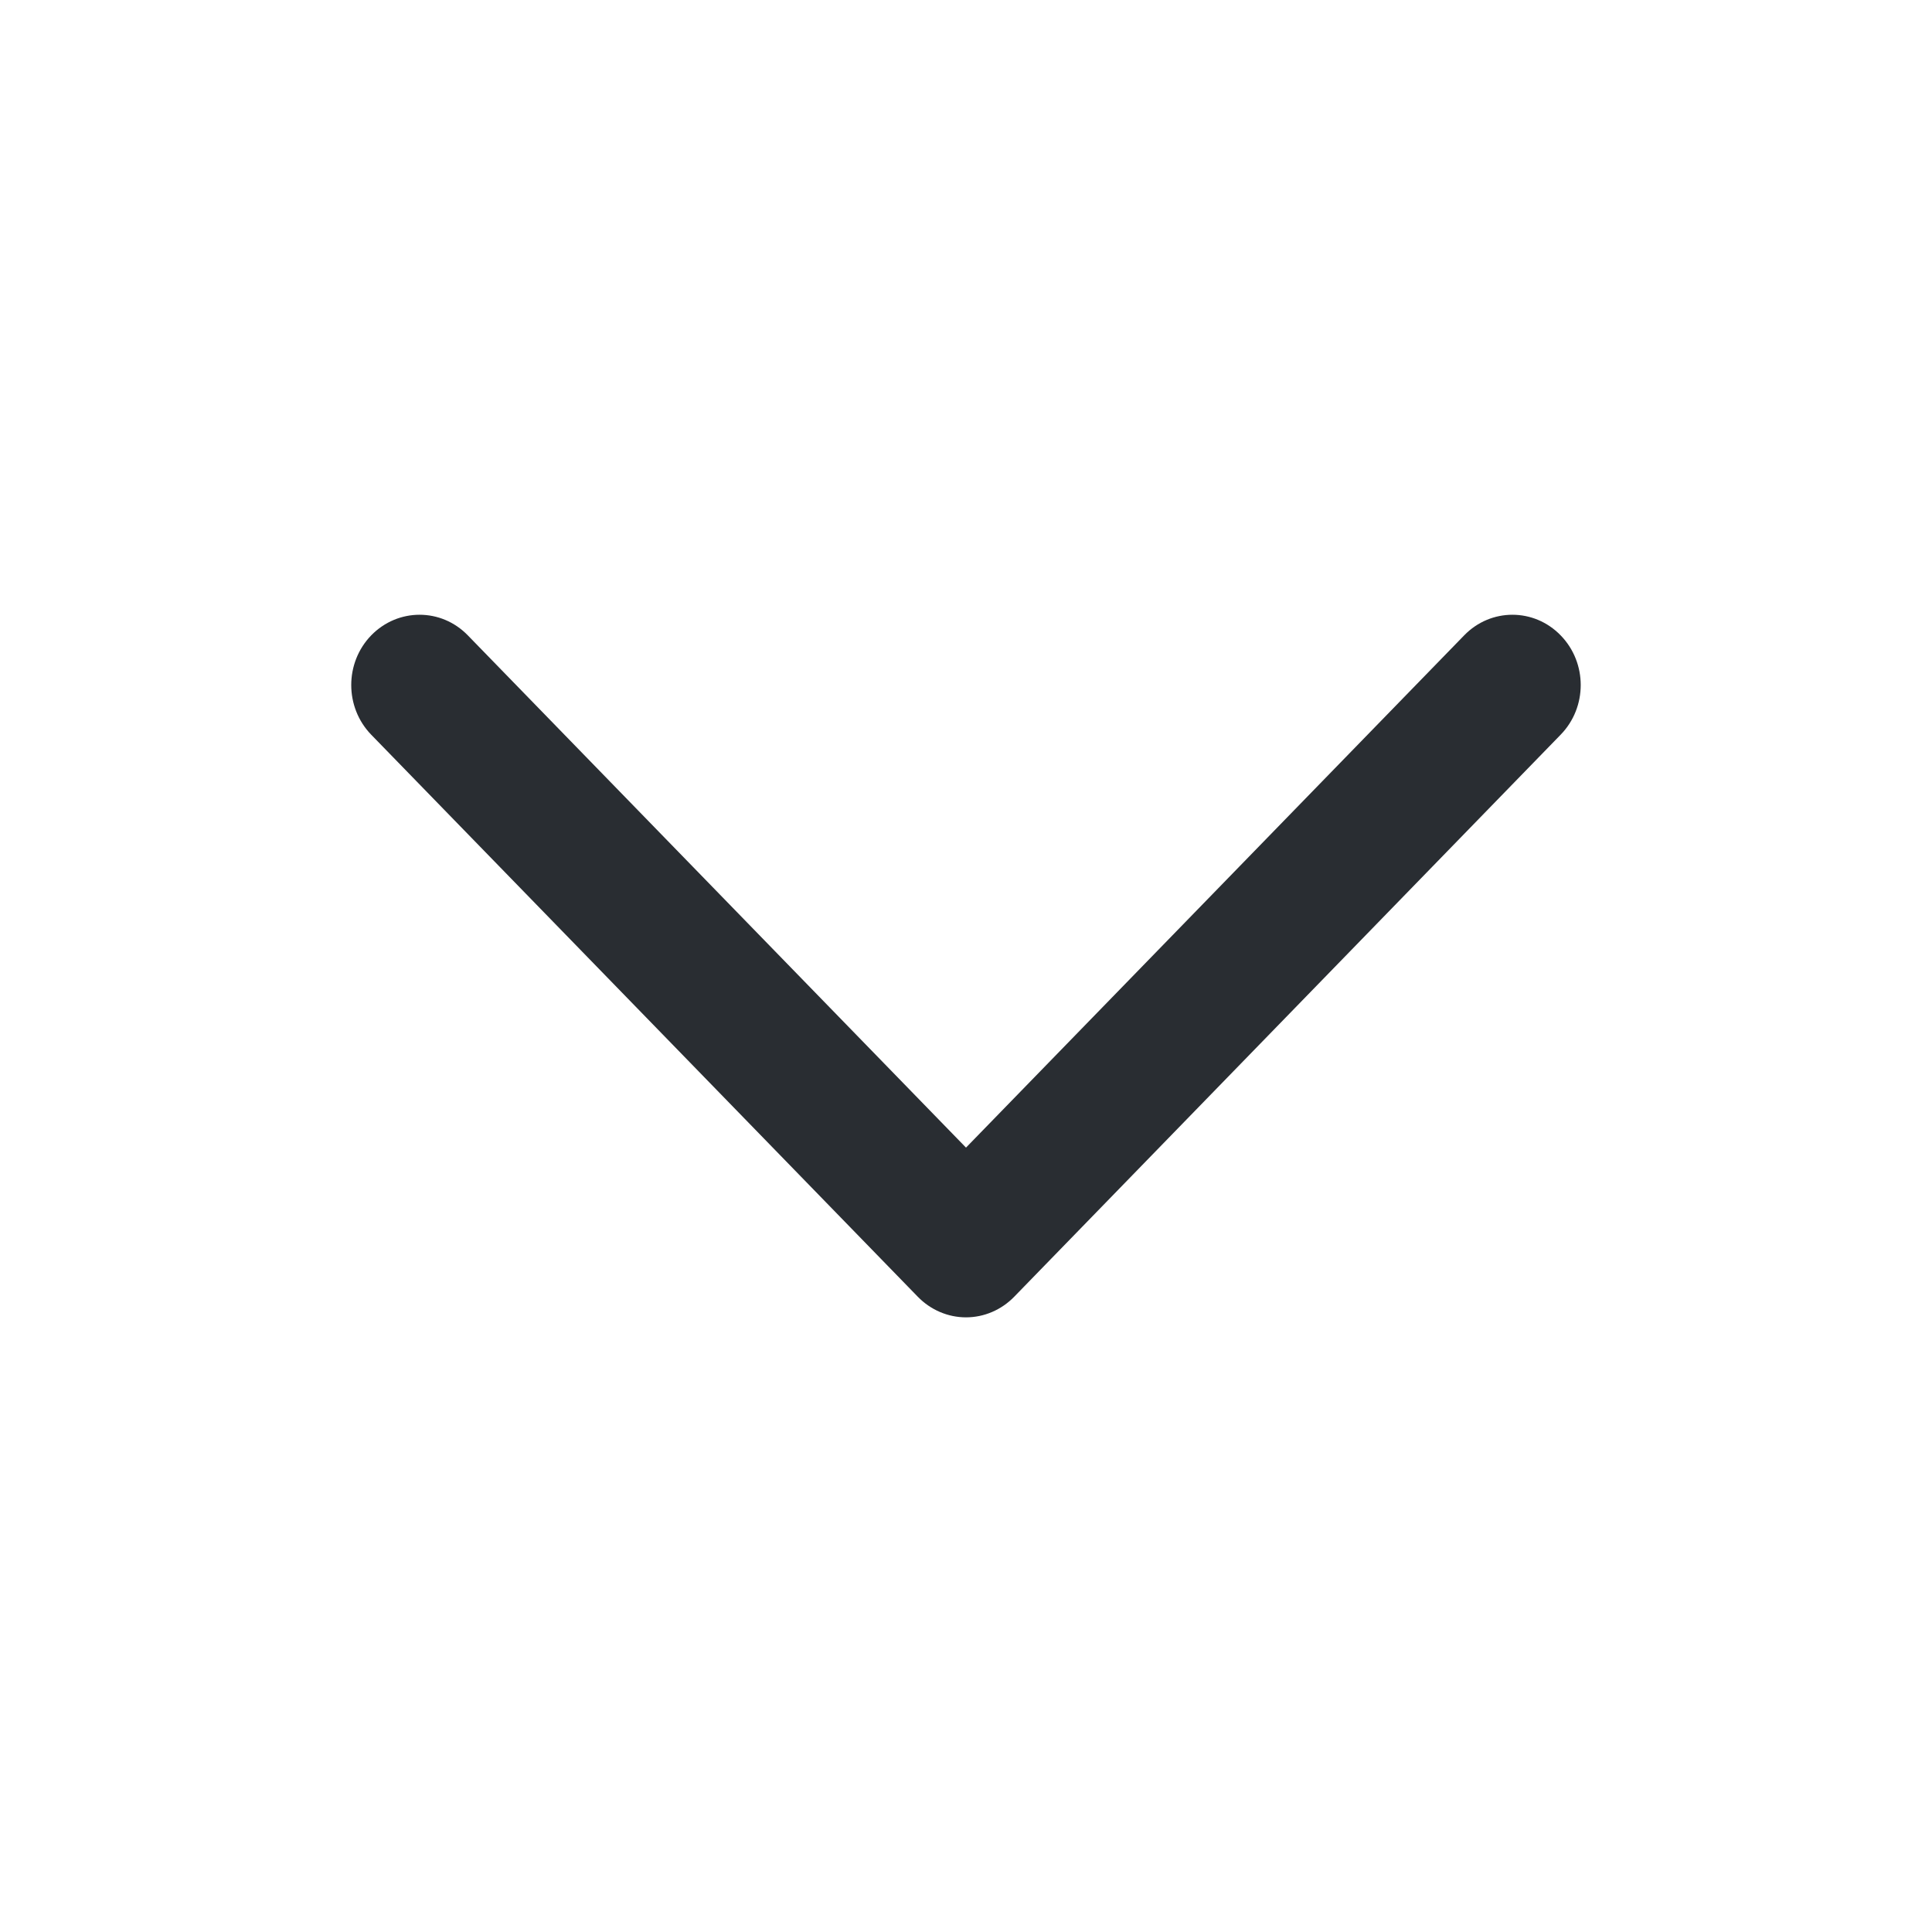 <svg width="14" height="14" viewBox="0 0 14 14" fill="none" xmlns="http://www.w3.org/2000/svg">
<path fill-rule="evenodd" clip-rule="evenodd" d="M2.69 4.604C2.497 4.803 2.497 5.125 2.69 5.324L6.65 9.396C6.743 9.492 6.869 9.546 7 9.546C7.131 9.546 7.257 9.492 7.35 9.396L11.309 5.324C11.503 5.125 11.503 4.803 11.309 4.604C11.116 4.405 10.803 4.405 10.61 4.604L7 8.316L3.39 4.604C3.197 4.405 2.884 4.405 2.69 4.604Z" fill="#292D32"/>
</svg>
